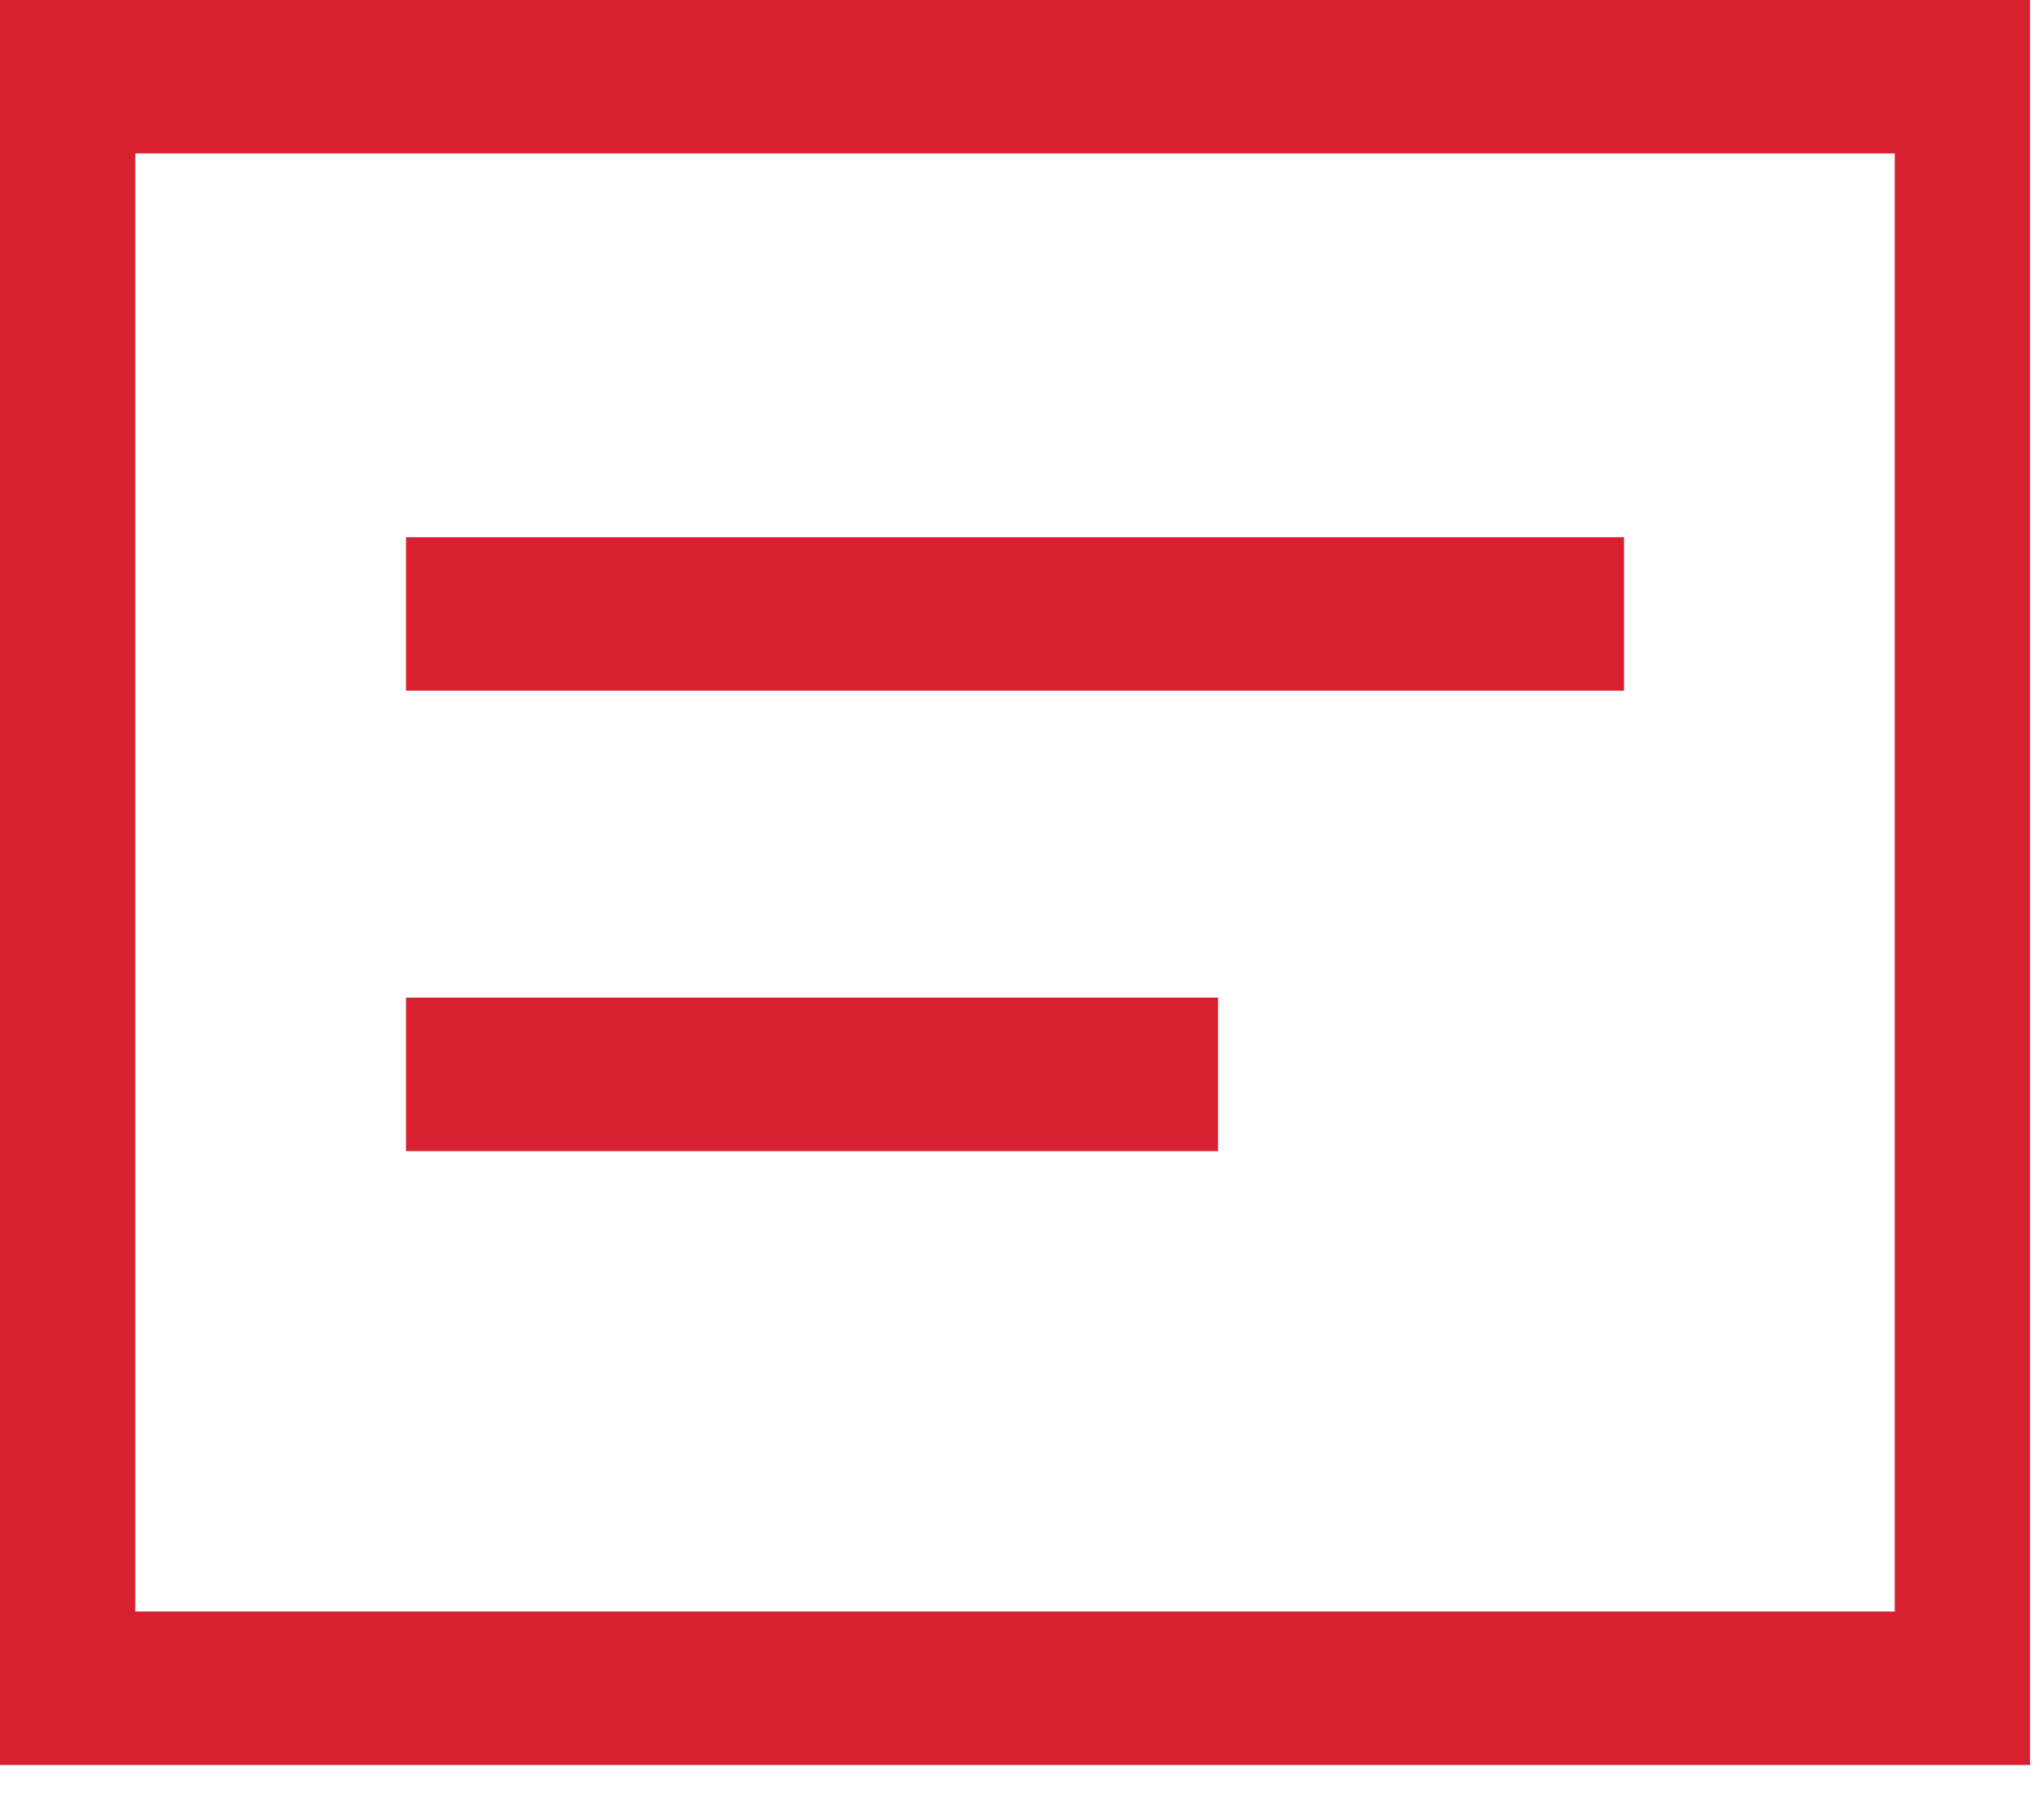 <svg width="27" height="24" viewBox="0 0 27 24" fill="none" xmlns="http://www.w3.org/2000/svg">
<path fill-rule="evenodd" clip-rule="evenodd" d="M25.028 2.027H1.788V21.284H25.028V2.027ZM0 0V23.311H26.815V0H0Z" fill="#D72130"/>
<path fill-rule="evenodd" clip-rule="evenodd" d="M21.453 9.122H5.363V7.095H21.453V9.122Z" fill="#D72130"/>
<path fill-rule="evenodd" clip-rule="evenodd" d="M16.089 15.203H5.363V13.176H16.089V15.203Z" fill="#D72130"/>
</svg>
